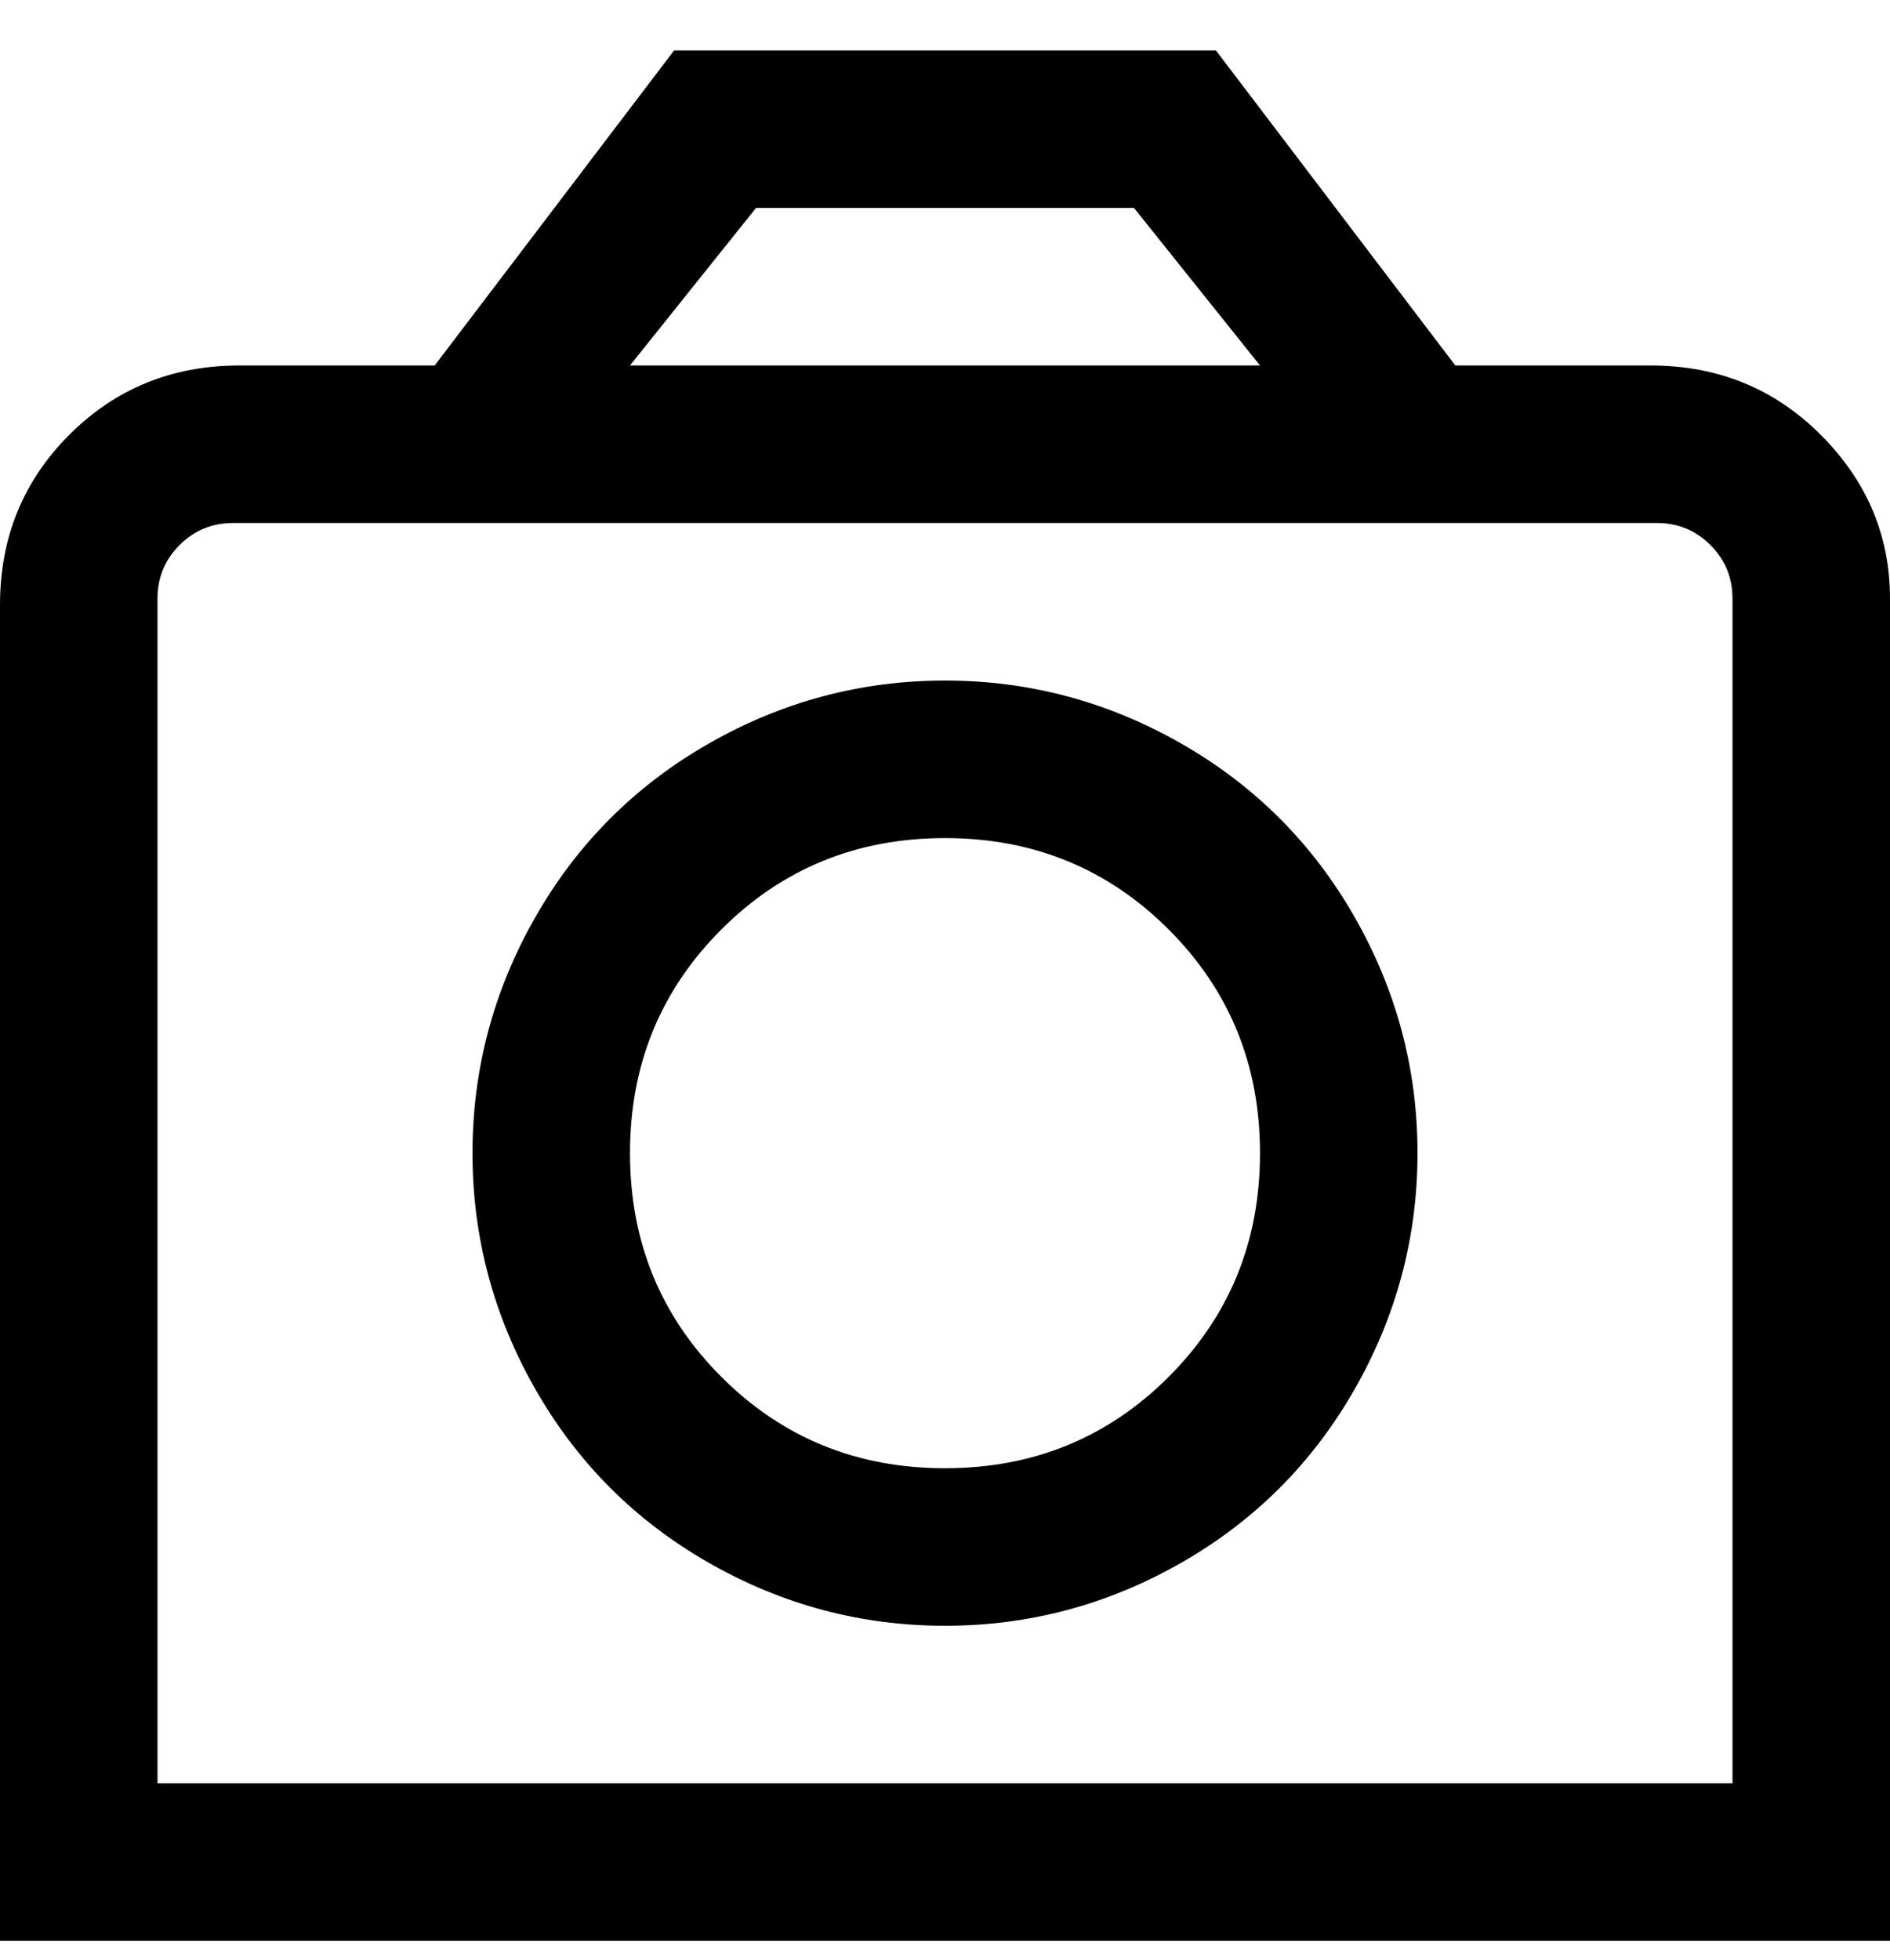 <svg viewBox="0 0 300 311" xmlns="http://www.w3.org/2000/svg"><path d="M263 58h-32L193 8h-86L69 58H38q-16 0-27 11T0 96v212h300V95q0-15-11-26t-27-11h1zM120 33h60l20 25H100l20-25zm155 250H25V95q0-5 3.5-8.5T37 83h226q5 0 8.5 3.5T275 95v188zM150 108q-20 0-37.5 10T85 145.5Q75 163 75 183t10 37.5Q95 238 112.5 248t37.5 10q20 0 37.5-10t27.5-27.5q10-17.5 10-37.5t-10-37.5Q205 128 187.5 118T150 108zm0 125q-21 0-35.5-14.5T100 183q0-21 14.5-35.5T150 133q21 0 35.5 14.5T200 183q0 21-14.5 35.5T150 233z"/></svg>